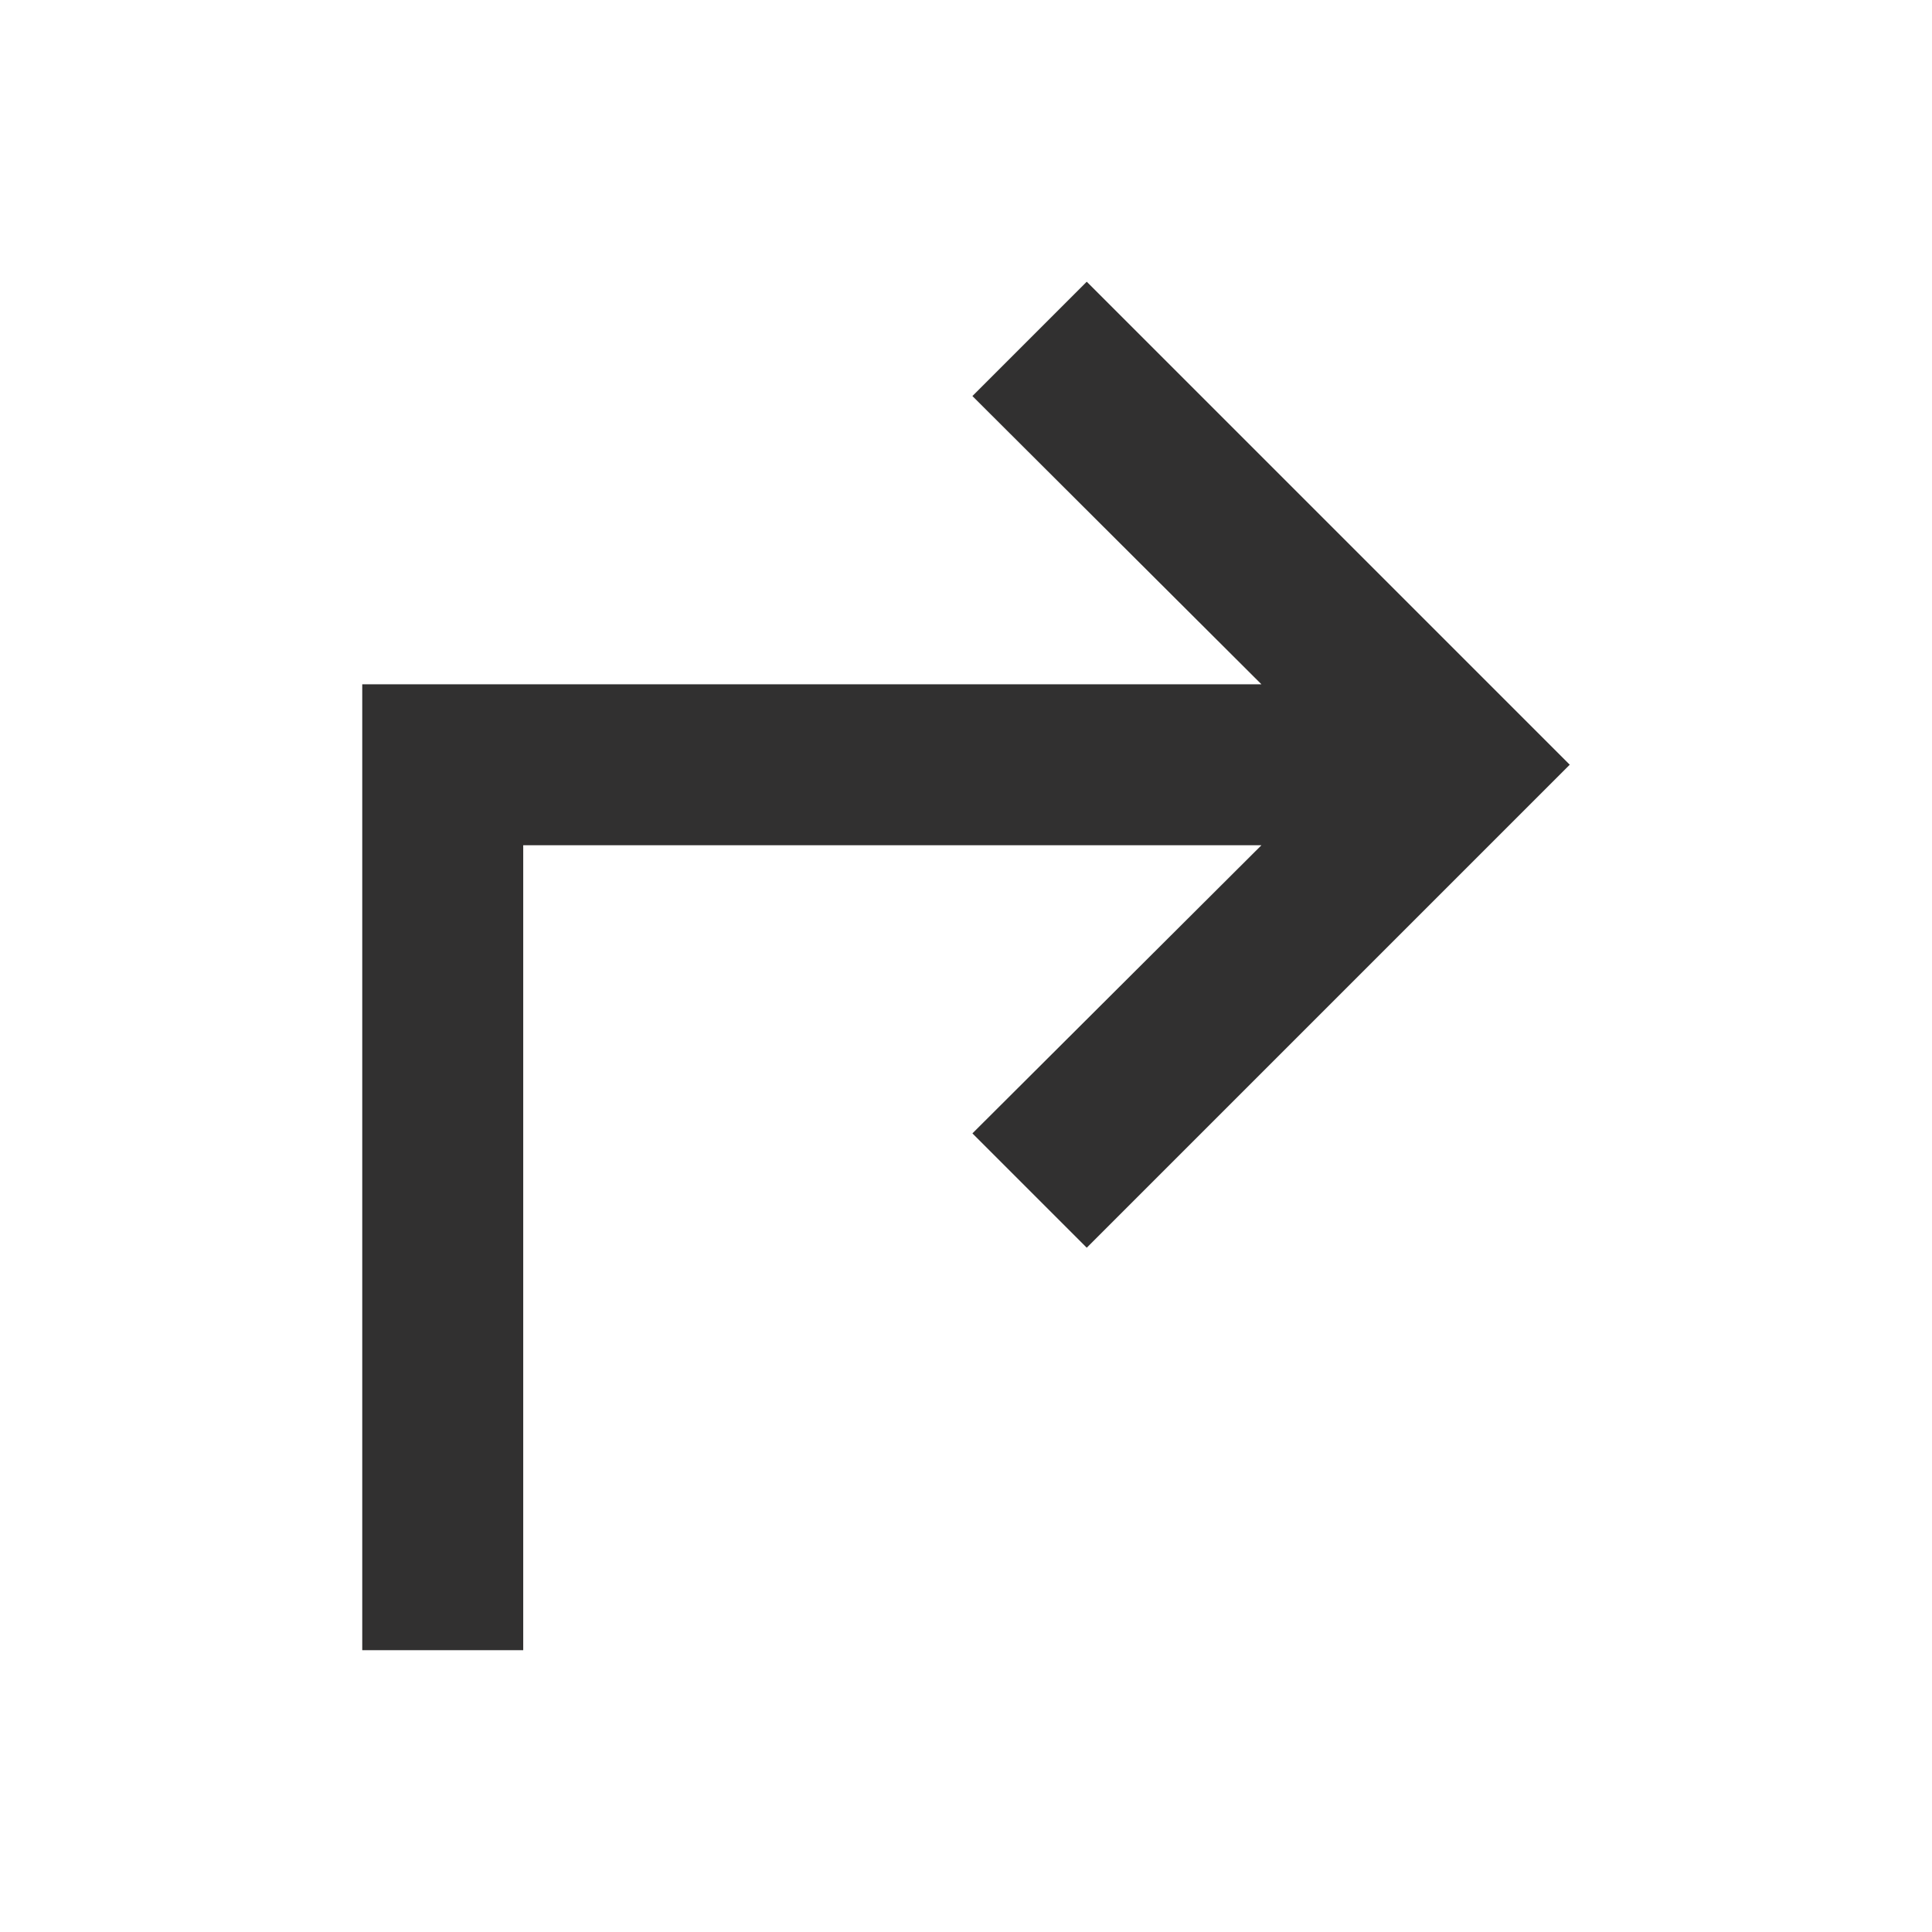 <svg width="22" height="22" viewBox="0 0 22 22" fill="none" xmlns="http://www.w3.org/2000/svg">
<path d="M12.375 14.208L11.073 12.906L14.364 9.625H5.958V18.791H4.125V7.792H14.364L11.073 4.51L12.375 3.208L17.875 8.708L12.375 14.208Z" fill="#313030"/>
</svg>
